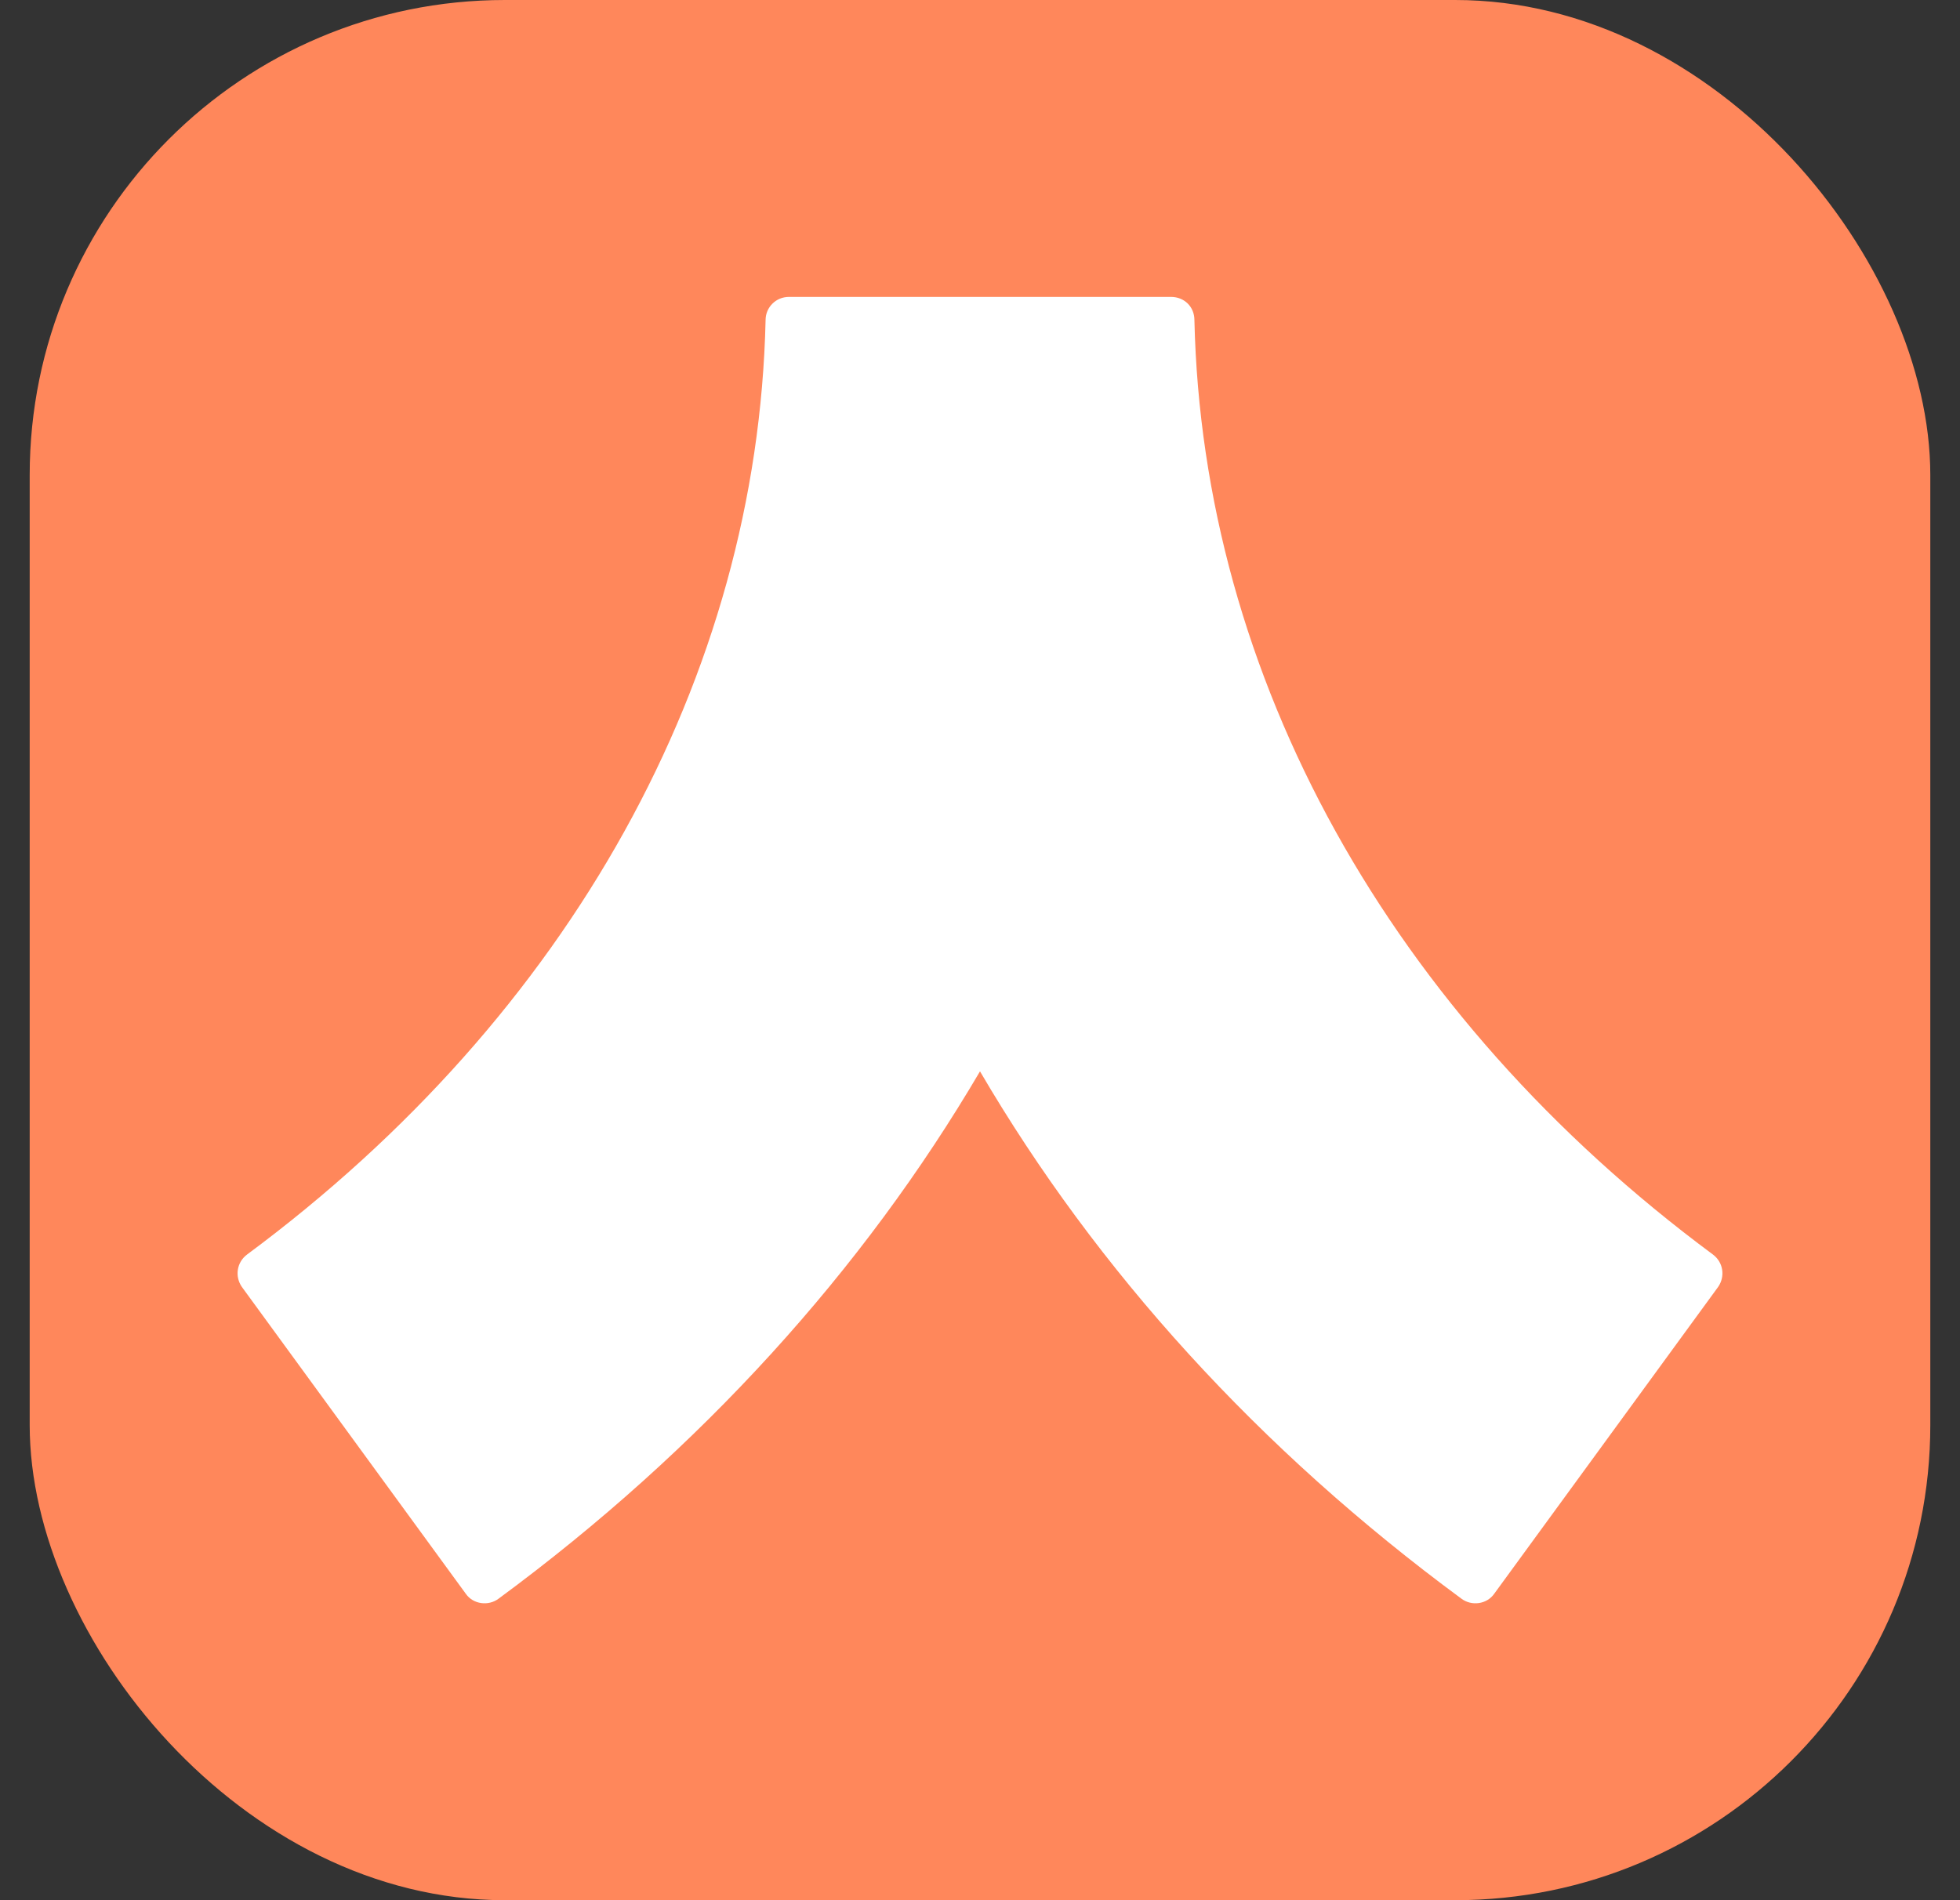 <svg width="33" height="32" viewBox="0 0 33 32" fill="none" xmlns="http://www.w3.org/2000/svg">
<rect x="0" y="0" width="33" height="32" fill="#333333" stroke="none"/>
<rect x="0.5" width="32" height="32" rx="8" fill="#FF875B"/>
<path d="M19.717 5H13.283C13.062 5 12.89 5.177 12.89 5.39C12.755 11.397 9.598 17.096 4.158 21.128C3.986 21.258 3.95 21.495 4.072 21.672L7.842 26.839C7.965 27.017 8.223 27.052 8.395 26.922C11.797 24.415 14.535 21.388 16.5 18.042C18.465 21.4 21.203 24.415 24.605 26.922C24.777 27.052 25.035 27.017 25.158 26.839L28.928 21.672C29.05 21.495 29.014 21.258 28.842 21.128C23.401 17.096 20.245 11.397 20.11 5.39C20.11 5.166 19.939 5 19.717 5Z" fill="white"/>
</svg>

